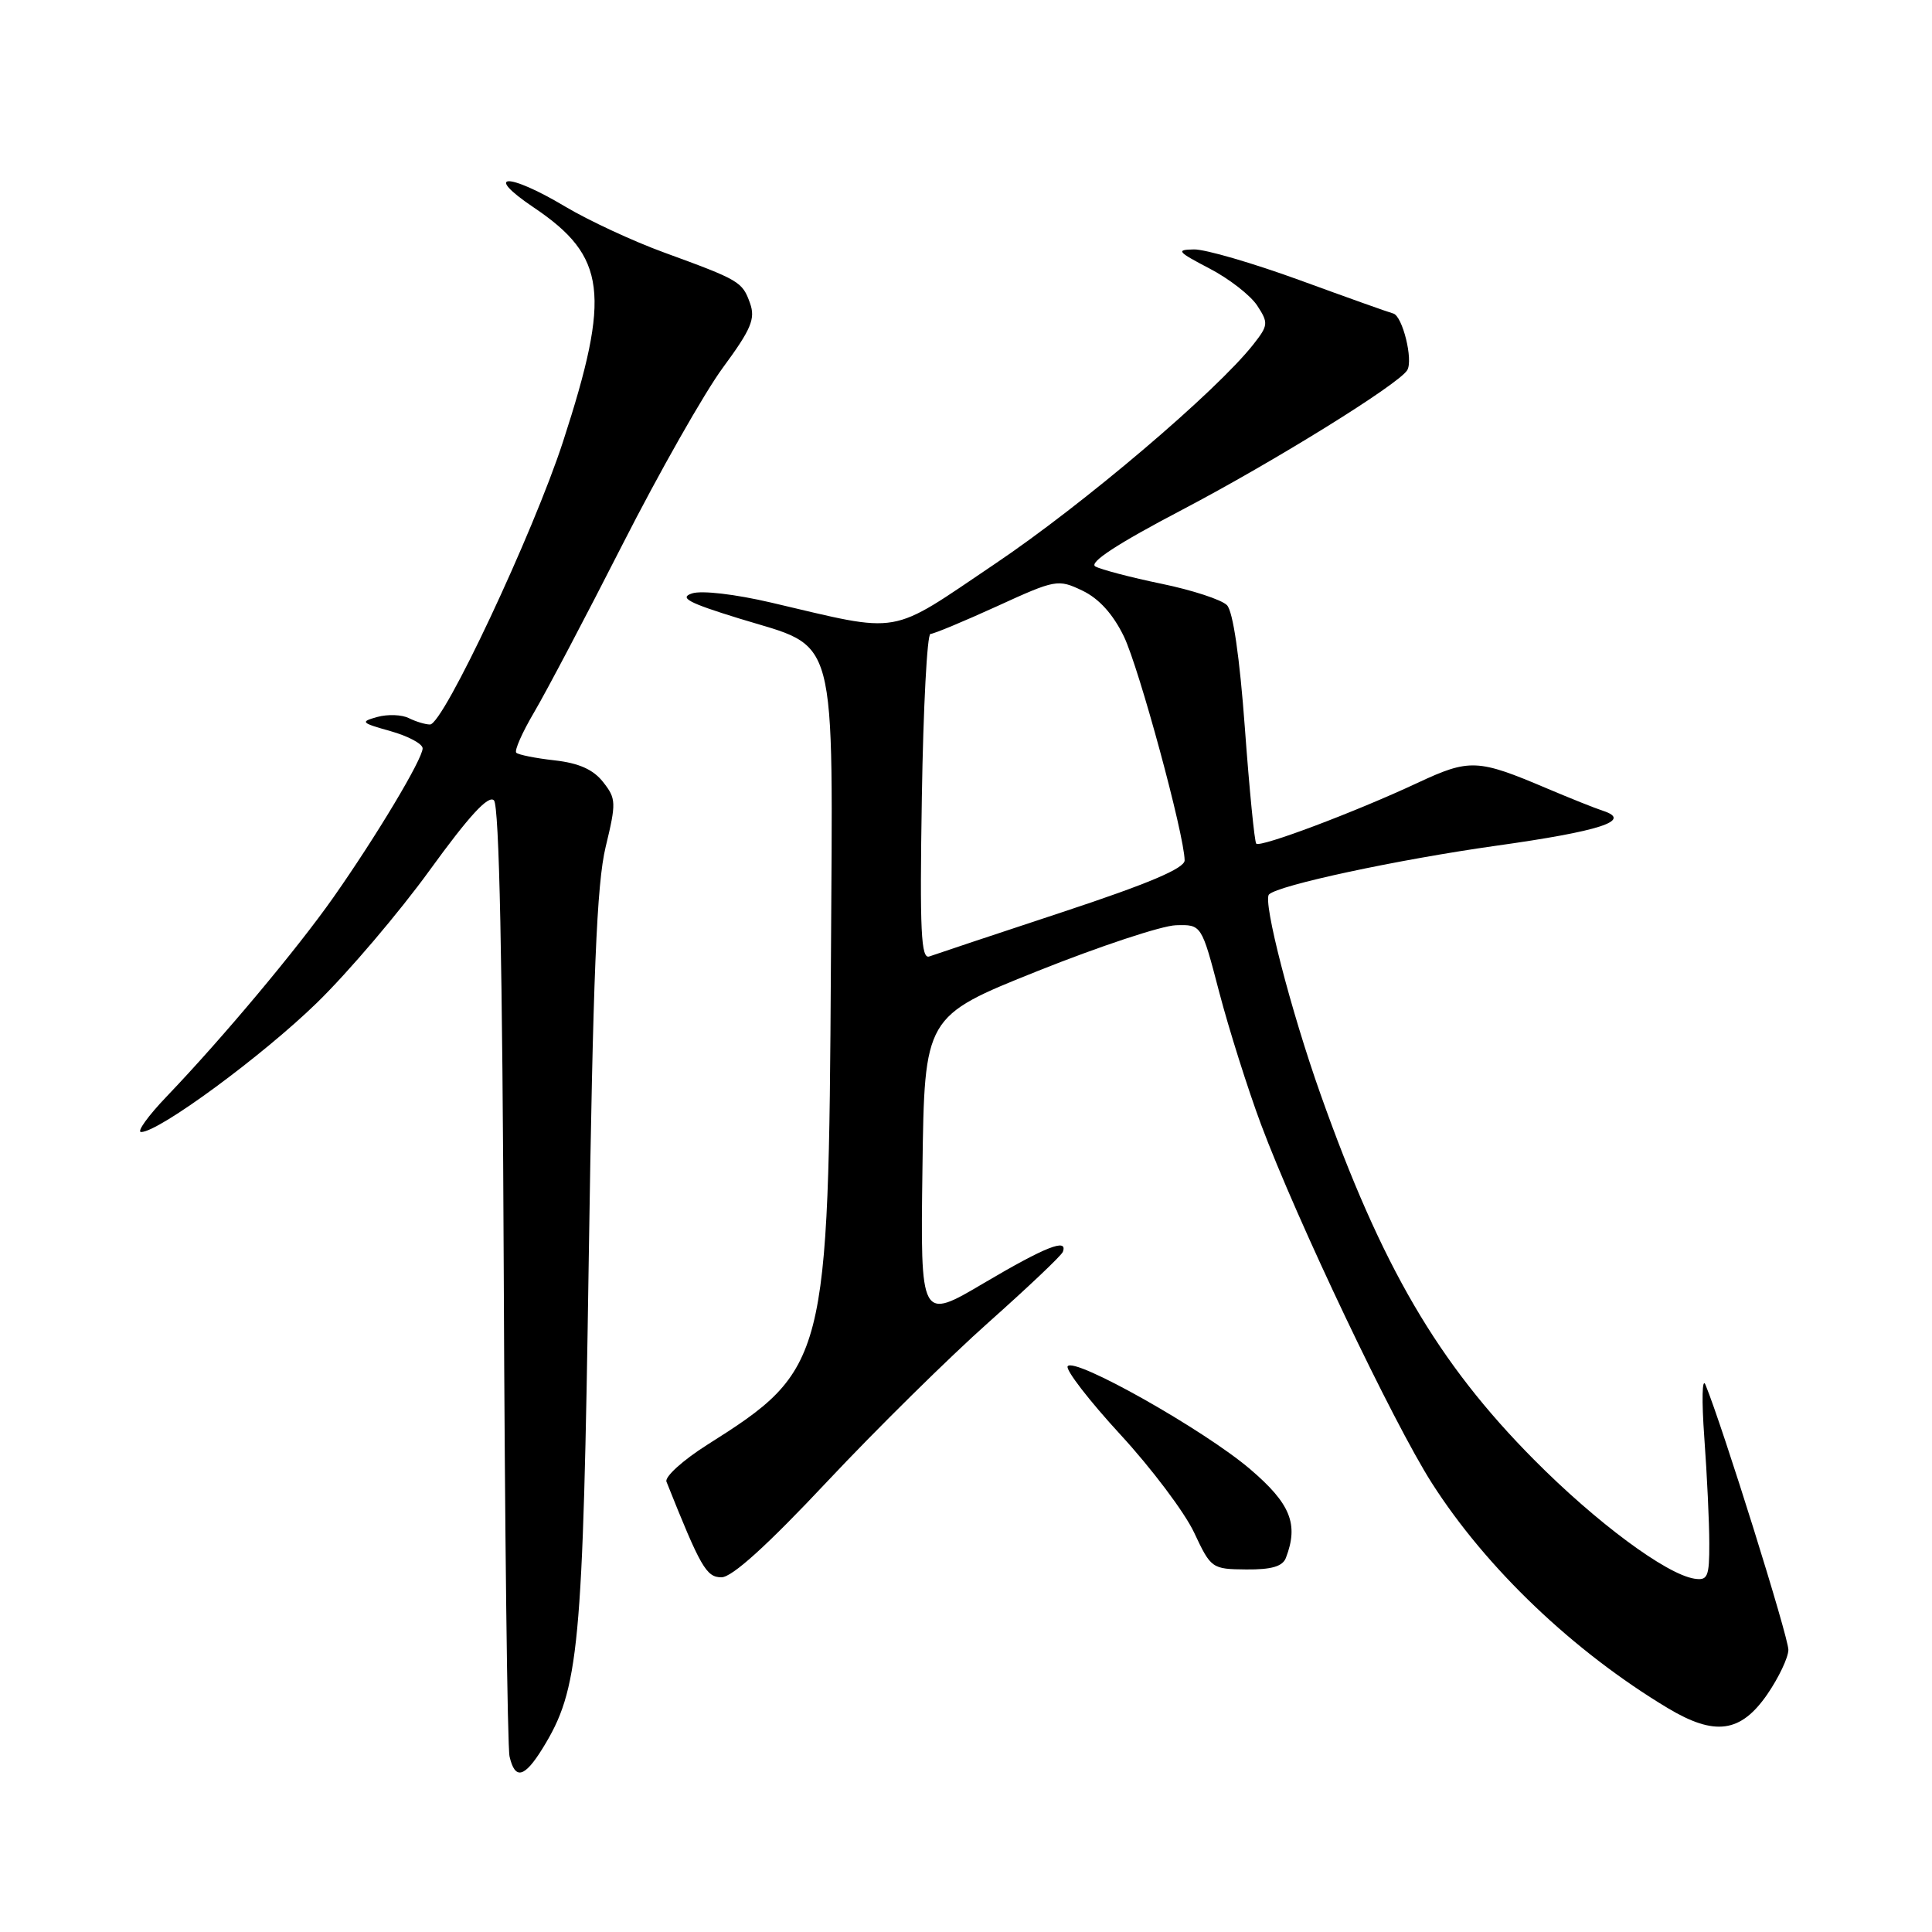 <?xml version="1.0" encoding="UTF-8" standalone="no"?>
<!DOCTYPE svg PUBLIC "-//W3C//DTD SVG 1.1//EN" "http://www.w3.org/Graphics/SVG/1.1/DTD/svg11.dtd" >
<svg xmlns="http://www.w3.org/2000/svg" xmlns:xlink="http://www.w3.org/1999/xlink" version="1.1" viewBox="0 0 256 256">
 <g >
 <path fill="currentColor"
d=" M 71.89 231.68 C 76.75 223.82 77.24 218.67 78.01 167.00 C 78.58 129.15 79.07 117.12 80.25 112.23 C 81.67 106.35 81.65 105.82 79.91 103.62 C 78.62 101.97 76.70 101.11 73.48 100.75 C 70.96 100.47 68.68 100.01 68.41 99.74 C 68.13 99.47 69.20 97.05 70.78 94.37 C 72.36 91.69 77.63 81.69 82.49 72.14 C 87.35 62.59 93.34 52.04 95.79 48.71 C 99.54 43.62 100.12 42.24 99.38 40.17 C 98.36 37.33 98.02 37.12 88.00 33.46 C 83.88 31.96 77.97 29.21 74.87 27.36 C 67.25 22.81 63.95 22.94 70.75 27.51 C 80.35 33.98 80.97 38.94 74.61 58.50 C 70.66 70.64 58.74 96.00 56.98 96.00 C 56.37 96.00 55.11 95.62 54.18 95.16 C 53.26 94.69 51.38 94.62 50.00 95.00 C 47.69 95.64 47.83 95.78 51.75 96.88 C 54.09 97.54 56.00 98.56 56.00 99.16 C 56.00 100.57 49.88 110.79 44.19 118.89 C 39.37 125.75 29.50 137.54 22.12 145.25 C 19.62 147.86 18.08 150.00 18.70 150.00 C 21.06 150.00 34.80 139.89 42.03 132.84 C 46.17 128.80 52.90 120.89 56.98 115.25 C 62.16 108.10 64.72 105.32 65.45 106.05 C 66.15 106.75 66.58 127.40 66.75 168.80 C 66.89 202.73 67.23 231.51 67.52 232.75 C 68.24 235.87 69.49 235.56 71.89 231.68 Z  M 234.18 224.50 C 235.69 222.30 236.95 219.65 236.97 218.62 C 237.00 216.98 228.27 189.06 225.99 183.50 C 225.54 182.40 225.47 185.55 225.83 190.50 C 226.19 195.45 226.49 201.75 226.49 204.50 C 226.50 208.94 226.28 209.46 224.50 209.18 C 220.75 208.58 211.51 201.73 203.27 193.42 C 190.52 180.57 183.09 167.86 174.98 145.00 C 171.04 133.90 167.29 119.37 168.15 118.52 C 169.37 117.29 185.23 113.90 198.21 112.07 C 212.06 110.13 216.36 108.73 212.42 107.44 C 211.36 107.10 208.03 105.76 205.00 104.48 C 195.78 100.56 194.73 100.51 187.80 103.75 C 179.57 107.60 167.00 112.33 166.46 111.79 C 166.23 111.56 165.55 104.65 164.95 96.44 C 164.26 87.05 163.38 81.01 162.58 80.19 C 161.88 79.47 157.98 78.19 153.90 77.35 C 149.83 76.51 145.89 75.47 145.14 75.06 C 144.23 74.55 148.07 72.04 156.64 67.55 C 168.78 61.18 185.30 50.94 186.46 49.06 C 187.29 47.72 185.84 41.86 184.61 41.54 C 184.00 41.38 178.42 39.39 172.21 37.12 C 166.00 34.86 159.70 33.02 158.21 33.05 C 155.78 33.09 156.00 33.35 160.23 35.56 C 162.84 36.91 165.69 39.13 166.58 40.48 C 168.09 42.79 168.06 43.11 166.08 45.63 C 161.17 51.87 143.60 66.80 131.86 74.70 C 117.57 84.33 119.73 83.95 102.20 79.85 C 97.42 78.73 92.96 78.21 91.70 78.63 C 89.95 79.20 91.22 79.88 97.90 81.94 C 111.21 86.04 110.35 82.82 110.10 127.62 C 109.80 180.38 109.52 181.46 93.67 191.47 C 90.47 193.50 88.06 195.69 88.31 196.33 C 92.84 207.68 93.59 209.00 95.60 209.00 C 97.00 209.00 101.67 204.77 109.60 196.32 C 116.15 189.35 125.78 179.85 131.00 175.21 C 136.22 170.56 140.65 166.37 140.83 165.88 C 141.54 164.01 138.55 165.19 130.41 169.99 C 121.96 174.99 121.96 174.99 122.23 154.83 C 122.50 134.67 122.50 134.67 137.46 128.68 C 145.69 125.39 153.95 122.65 155.82 122.60 C 159.21 122.50 159.21 122.50 161.55 131.46 C 162.84 136.38 165.33 144.26 167.08 148.96 C 171.83 161.67 184.62 188.52 189.72 196.50 C 196.94 207.82 208.52 218.85 221.00 226.34 C 227.25 230.08 230.66 229.60 234.18 224.50 Z  M 170.39 206.42 C 172.10 201.96 171.01 199.25 165.66 194.68 C 159.56 189.47 142.29 179.73 141.47 181.04 C 141.18 181.52 144.32 185.59 148.45 190.08 C 152.58 194.56 156.98 200.41 158.23 203.08 C 160.46 207.83 160.58 207.92 165.14 207.96 C 168.48 207.99 169.96 207.56 170.39 206.42 Z  M 122.15 105.62 C 122.34 93.73 122.85 84.00 123.29 84.00 C 123.72 84.00 127.68 82.35 132.09 80.34 C 139.89 76.77 140.19 76.72 143.42 78.26 C 145.62 79.31 147.48 81.37 148.92 84.33 C 150.93 88.49 156.93 110.60 156.97 114.00 C 156.98 115.06 152.18 117.09 140.74 120.87 C 131.81 123.82 123.89 126.46 123.15 126.73 C 122.04 127.15 121.86 123.45 122.15 105.62 Z "/>
</g>
</svg>